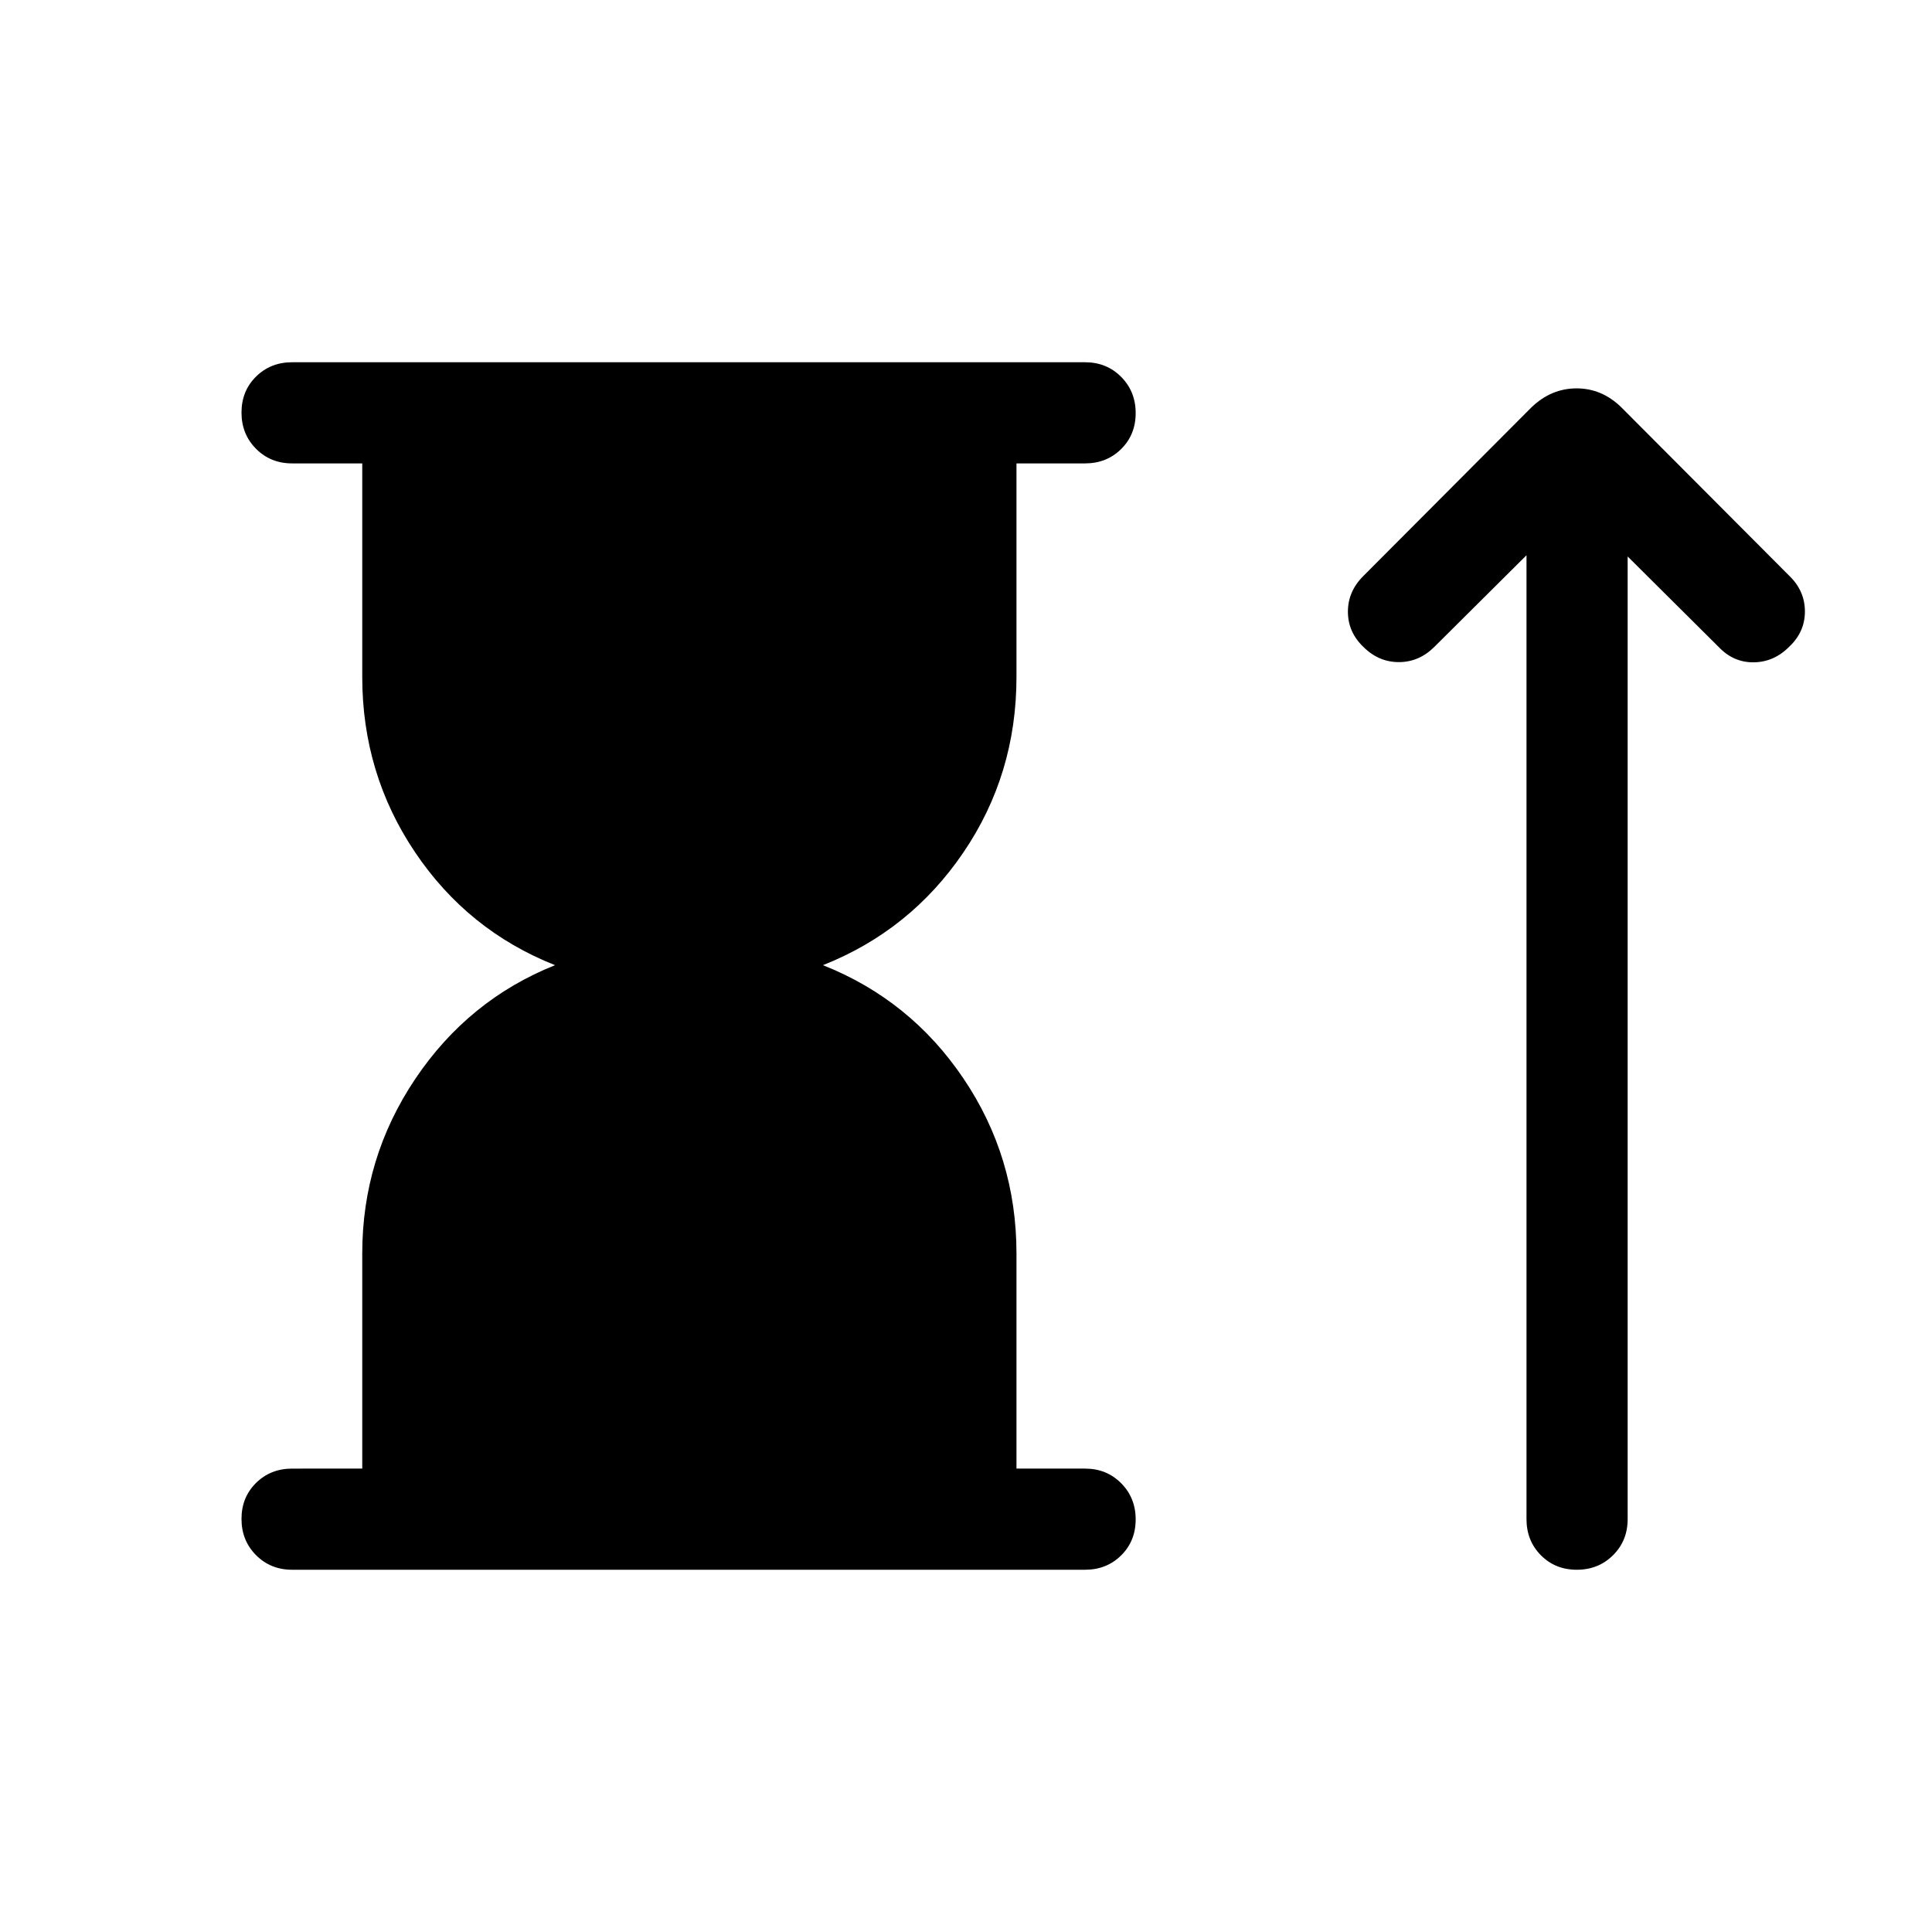 <svg xmlns="http://www.w3.org/2000/svg" height="40" viewBox="0 -960 960 960" width="40"><path d="M180-230.26v-106.87q0-47.6 26.39-86.84 26.38-39.24 69.41-56.44-43.41-17.2-69.61-56.19Q180-575.59 180-623.64v-106.1h-34.87q-10.69 0-17.91-7.26-7.22-7.26-7.22-18t7.22-17.87q7.22-7.13 17.91-7.13h394.05q10.68 0 17.91 7.26 7.22 7.26 7.22 18t-7.22 17.87q-7.23 7.13-17.91 7.13h-34.1v106.1q0 48.44-26.38 87.23-26.37 38.8-69.78 56 43.41 17.2 69.78 56.25 26.38 39.05 26.38 87.03v106.87h34.1q10.68 0 17.91 7.26 7.22 7.26 7.22 18t-7.22 17.87q-7.23 7.13-17.91 7.13H145.13q-10.69 0-17.91-7.26-7.22-7.26-7.22-18t7.22-17.87q7.22-7.13 17.91-7.13H180ZM758.51-684.1l-45.74 45.48q-7.62 7.62-17.69 7.62-10.08 0-17.69-7.62-7.62-7.35-7.62-17.43t7.62-17.69l83.66-83.93q9.8-9.35 22.35-9.35t22.16 9.35l83.67 83.93q7.62 7.43 7.62 17.6 0 10.17-7.83 17.52-7.56 7.62-17.66 7.72-10.1.1-17.46-7.72l-45.13-44.87v478.36q0 10.69-7.26 17.91-7.26 7.22-18 7.22t-17.87-7.22q-7.13-7.22-7.13-17.91V-684.1Z"/></svg>